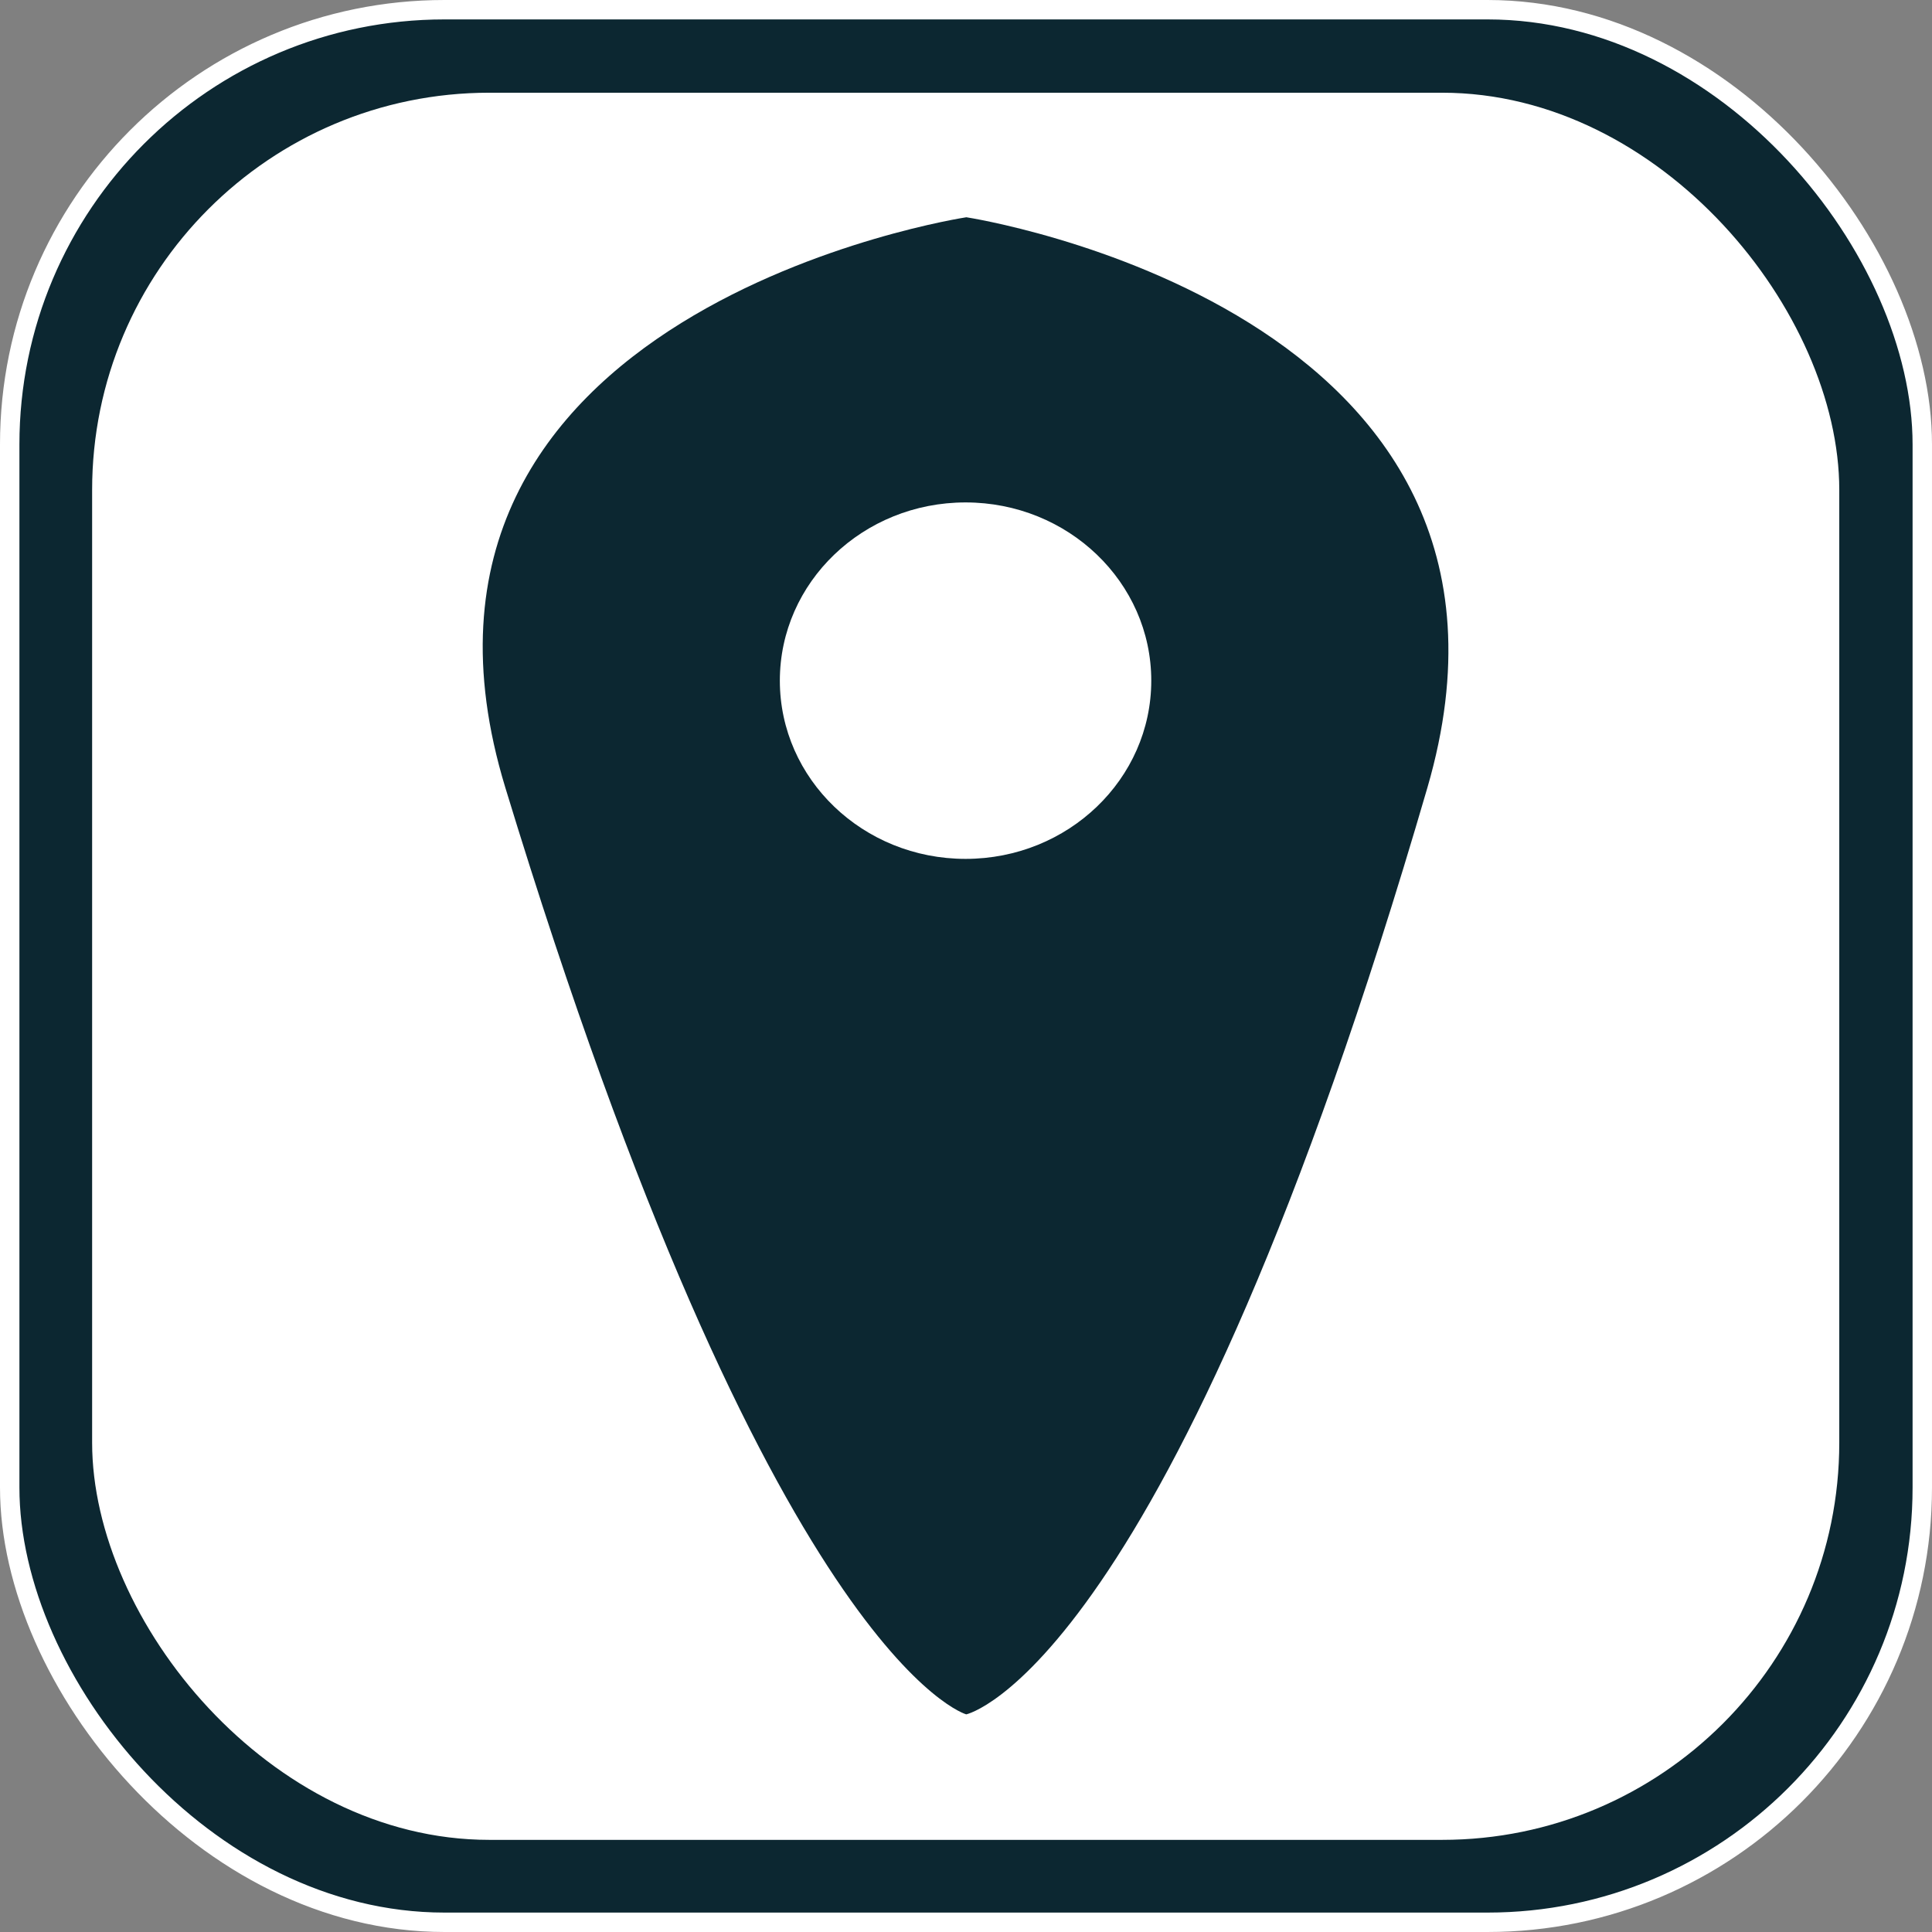 <?xml version="1.0" encoding="UTF-8" standalone="no"?>
<!-- Created with Inkscape (http://www.inkscape.org/) -->

<svg
   width="200mm"
   height="200mm"
   viewBox="0 0 200 200"
   version="1.1"
   id="svg1043"
   inkscape:version="1.1.2 (0a00cf5339, 2022-02-04)"
   sodipodi:docname="selectData_pressed.svg"
   xmlns:inkscape="http://www.inkscape.org/namespaces/inkscape"
   xmlns:sodipodi="http://sodipodi.sourceforge.net/DTD/sodipodi-0.dtd"
   xmlns="http://www.w3.org/2000/svg"
   xmlns:svg="http://www.w3.org/2000/svg">
  <rect x="0" y="0" width="200" height="200" fill="#808080" stroke="none"/>
  <sodipodi:namedview
     id="namedview1045"
     pagecolor="#505050"
     bordercolor="#eeeeee"
     borderopacity="1"
     inkscape:showpageshadow="0"
     inkscape:pageopacity="0"
     inkscape:pagecheckerboard="0"
     inkscape:deskcolor="#505050"
     inkscape:document-units="mm"
     showgrid="false"
     inkscape:zoom="1.0759173"
     inkscape:cx="384.78794"
     inkscape:cy="376.42298"
     inkscape:window-width="2560"
     inkscape:window-height="1367"
     inkscape:window-x="0"
     inkscape:window-y="240"
     inkscape:window-maximized="1"
     inkscape:current-layer="svg1043"
     inkscape:pageshadow="0" />
  <defs
     id="defs1040" />
  <rect
     style="fill:#0c2731;fill-opacity:1;stroke:#ffffff;stroke-width:2.01;stroke-miterlimit:4;stroke-dasharray:none;stroke-opacity:1"
     id="rect382"
     width="197.99"
     height="197.99"
     x="1.005"
     y="1.005"
     ry="45.007" />
  <rect
     style="fill:#ffffff;fill-opacity:1;stroke:none;stroke-width:1.836;stroke-miterlimit:4;stroke-dasharray:none;stroke-opacity:0.941"
     id="rect382-3"
     width="180.864"
     height="180.864"
     x="9.537"
     y="9.598"
     ry="41.114" />
  <g
     inkscape:label="Layer 1"
     inkscape:groupmode="layer"
     id="layer1"
     transform="matrix(1.538,0,0,1.476,-53.846,-43.929)">
    <path
       style="fill:#0c2731;stroke-width:0.269;fill-opacity:1"
       d="m 100.054,45 c 0,0 40.416,6.43 31.033,40 -17.312,61.932 -31.04,65 -31.04,65 0,0 -13.129,-3.799 -31.025,-65 C 59.211,51.449 100.054,45 100.054,45 Z"
       id="path1218"
       sodipodi:nodetypes="cscsc" />
    <circle
       style="fill:#ffffff;stroke-width:0.27;fill-opacity:1"
       id="path1472"
       cx="100"
       cy="77.5"
       r="12.5" />
  </g>
</svg>

